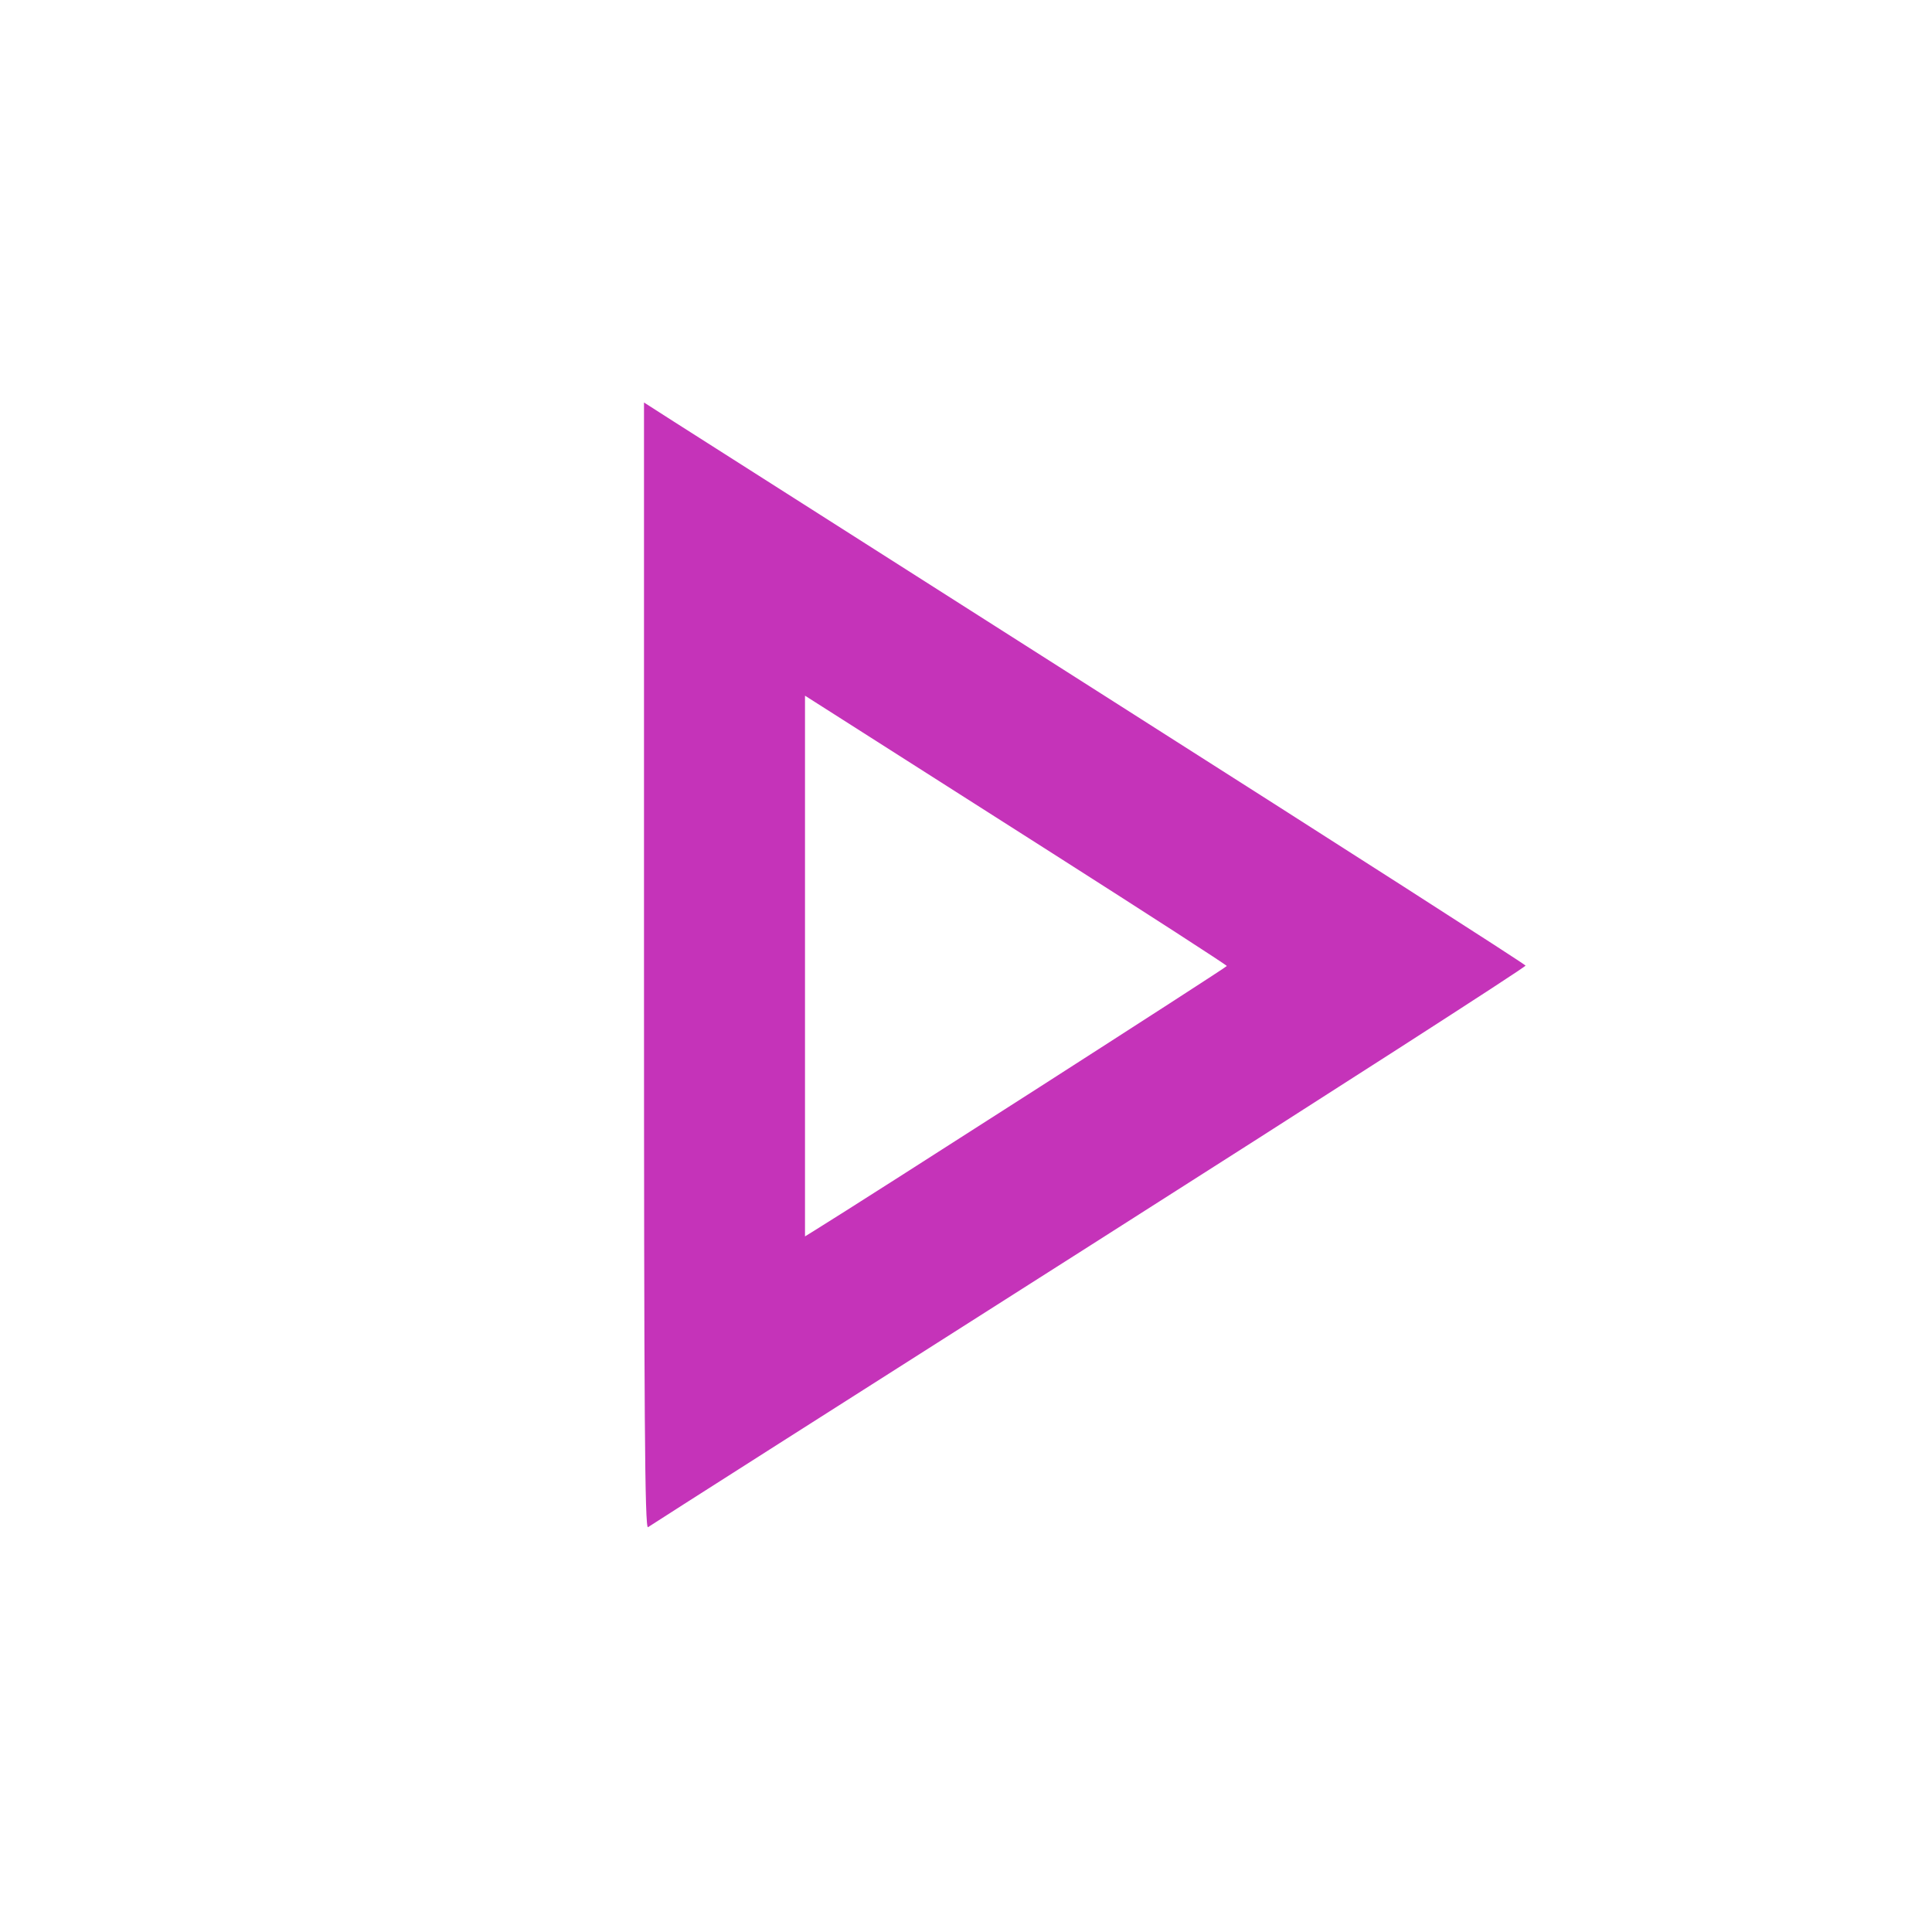 <svg width="24" height="24" viewBox="0 0 24 24" fill="none" xmlns="http://www.w3.org/2000/svg"><path d="M8.000 12.005 C 8.000 17.603,8.010 19.002,8.050 18.971 C 8.078 18.950,10.544 17.379,13.531 15.480 C 16.518 13.580,18.957 12.012,18.951 11.995 C 18.945 11.977,16.645 10.503,13.840 8.719 C 11.035 6.934,8.574 5.367,8.370 5.237 L 8.000 5.000 8.000 12.005 M13.074 10.600 C 14.265 11.359,15.240 11.989,15.240 12.000 C 15.240 12.016,10.734 14.906,10.113 15.289 L 10.000 15.359 10.000 12.000 L 10.000 8.642 10.454 8.931 C 10.704 9.090,11.882 9.841,13.074 10.600 " fill="#C533B9" stroke="none" fill-rule="evenodd"></path></svg>